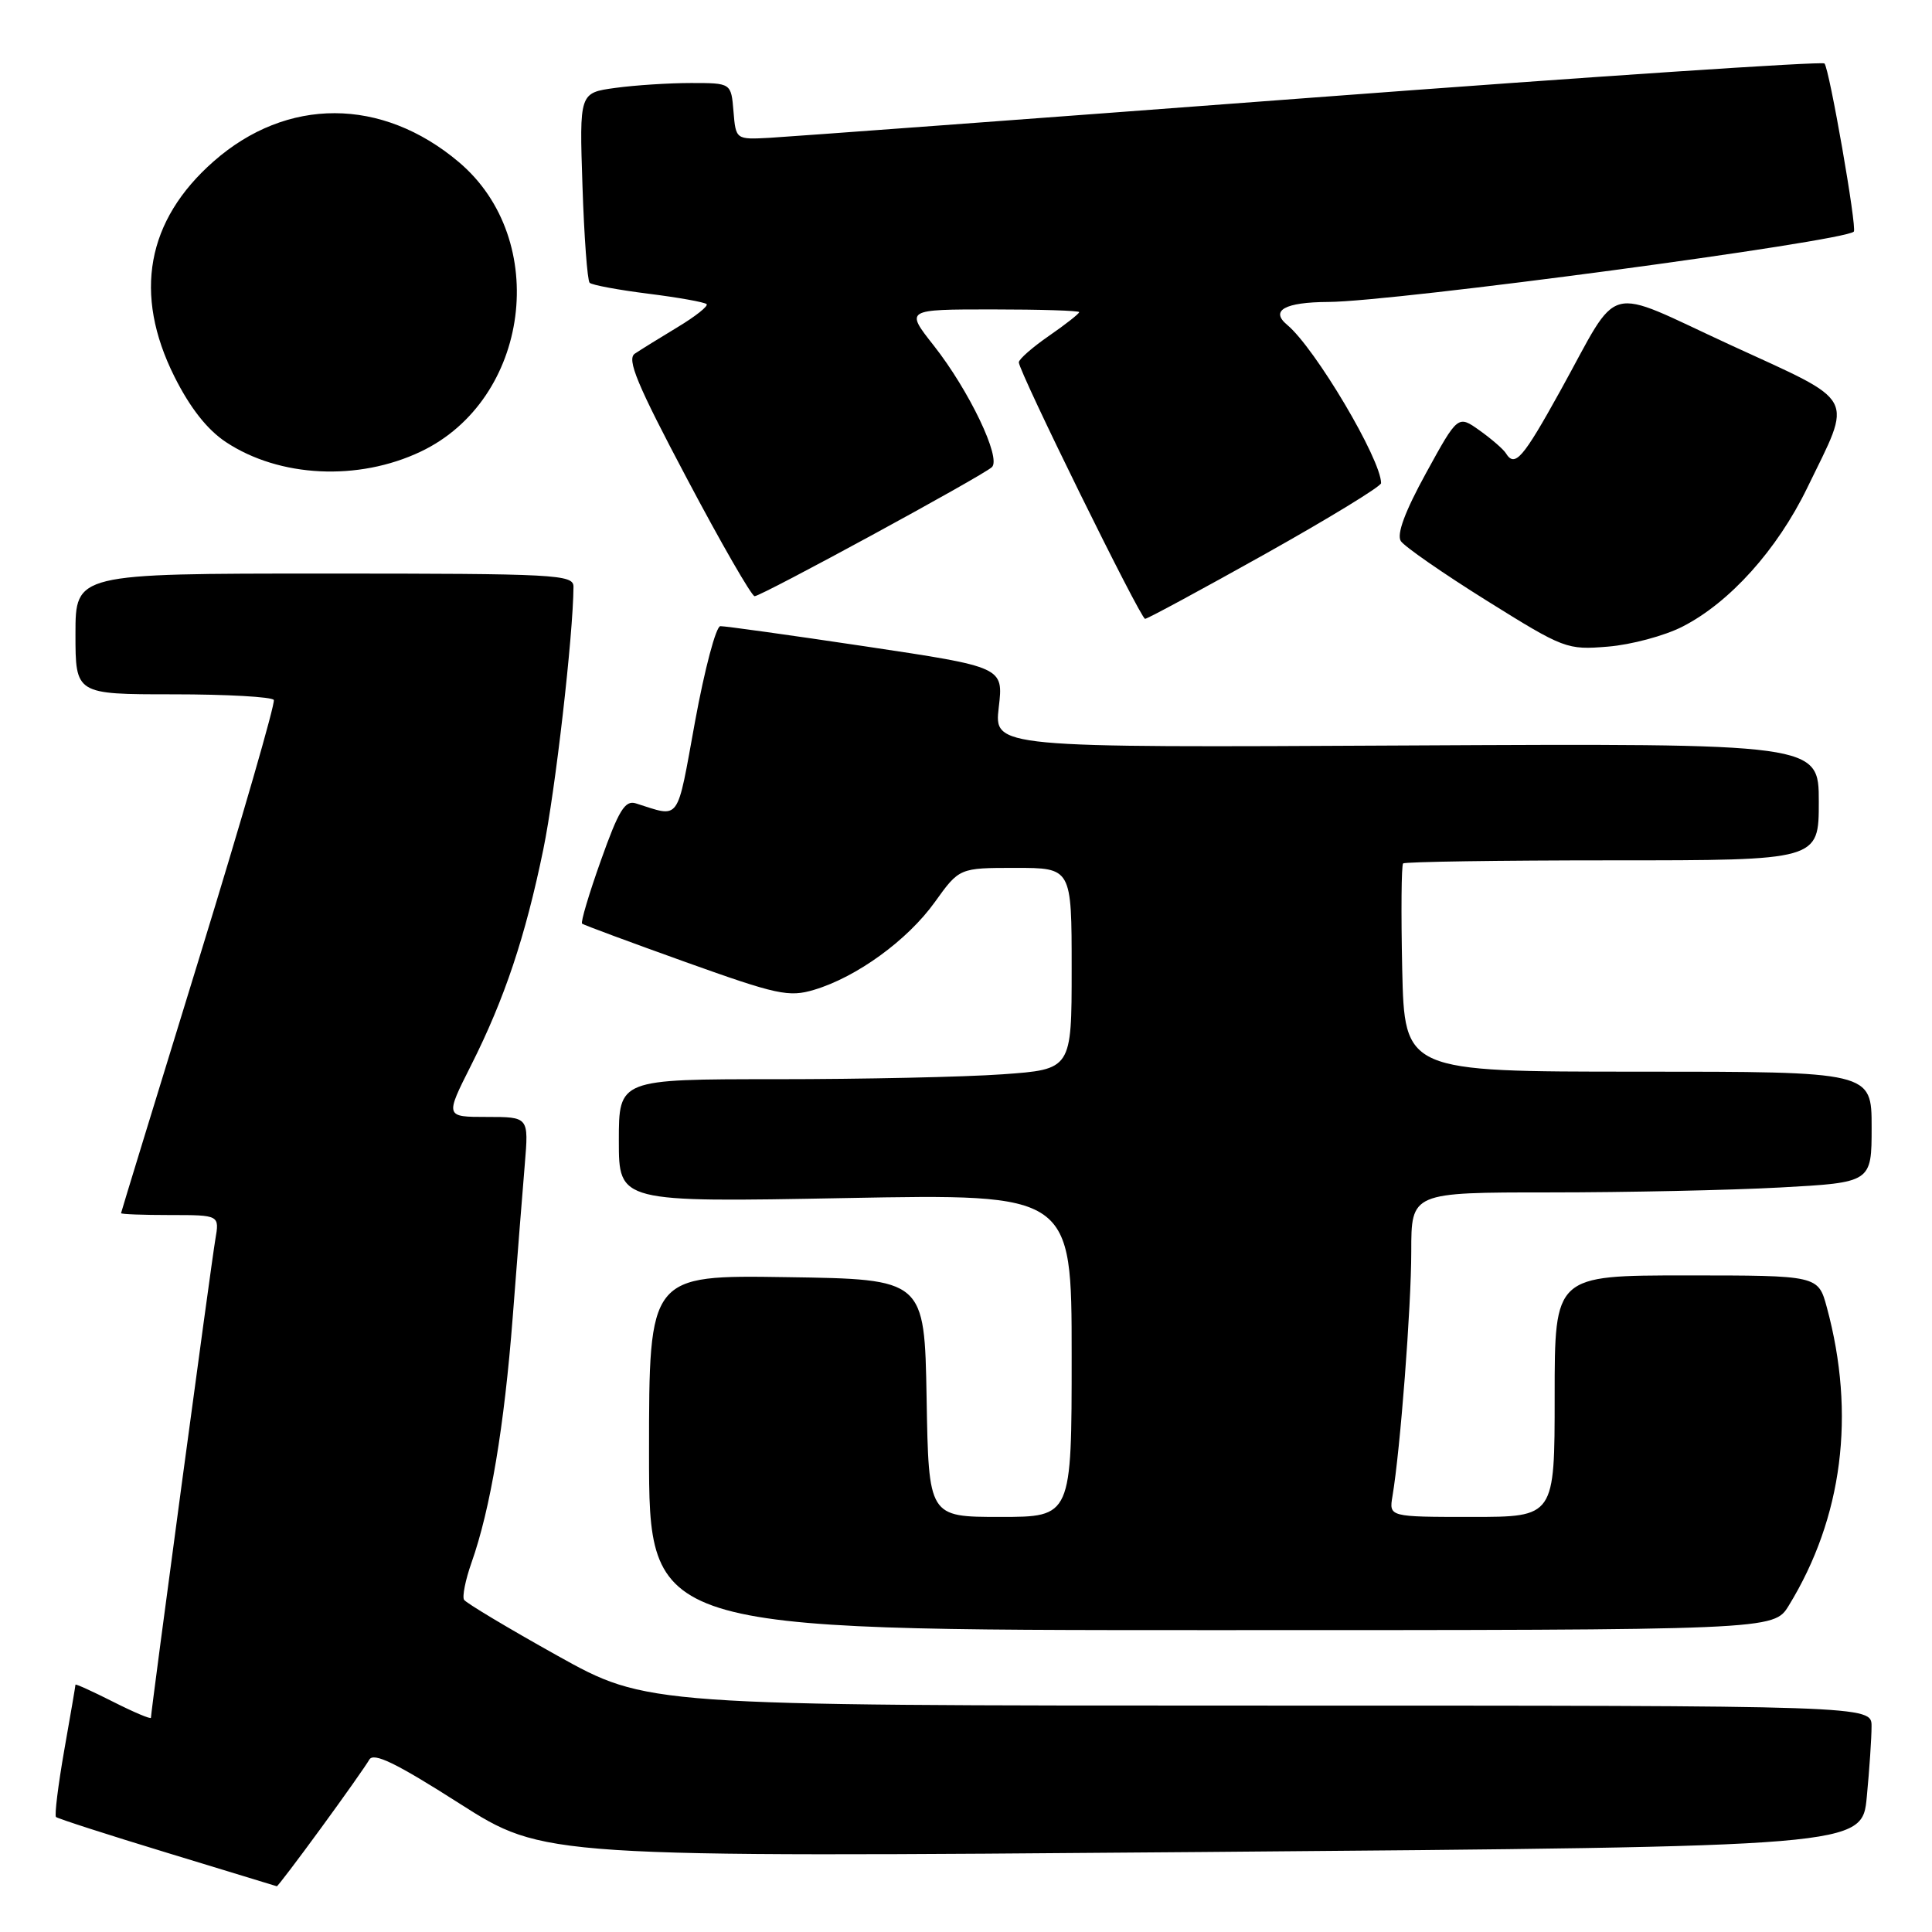 <?xml version="1.0" encoding="UTF-8" standalone="no"?>
<!DOCTYPE svg PUBLIC "-//W3C//DTD SVG 1.1//EN" "http://www.w3.org/Graphics/SVG/1.1/DTD/svg11.dtd" >
<svg xmlns="http://www.w3.org/2000/svg" xmlns:xlink="http://www.w3.org/1999/xlink" version="1.1" viewBox="0 0 256 256">
 <g >
 <path fill="currentColor"
d=" M 42.52 242.25 C 45.63 238.00 48.51 233.91 48.93 233.17 C 49.49 232.16 52.45 233.59 60.88 238.97 C 72.08 246.11 72.08 246.11 159.41 245.40 C 246.74 244.68 246.74 244.68 247.36 238.09 C 247.71 234.47 247.99 230.26 247.99 228.75 C 248.00 226.00 248.00 226.00 166.87 226.00 C 85.74 226.00 85.74 226.00 73.85 219.38 C 67.31 215.73 61.75 212.40 61.49 211.98 C 61.23 211.56 61.67 209.35 62.47 207.08 C 64.99 199.95 66.82 189.00 67.94 174.50 C 68.53 166.80 69.25 157.69 69.54 154.25 C 70.06 148.00 70.06 148.00 64.52 148.00 C 58.97 148.00 58.97 148.00 62.43 141.14 C 66.86 132.34 69.61 124.13 71.99 112.56 C 73.58 104.84 75.95 84.18 75.99 77.75 C 76.00 76.12 73.77 76.00 43.00 76.00 C 10.00 76.00 10.00 76.00 10.00 84.00 C 10.00 92.00 10.00 92.00 22.94 92.00 C 30.06 92.00 36.06 92.34 36.28 92.75 C 36.50 93.16 32.05 108.57 26.38 127.00 C 20.71 145.43 16.05 160.61 16.04 160.75 C 16.02 160.89 18.95 161.00 22.55 161.00 C 29.09 161.00 29.09 161.00 28.53 164.25 C 27.99 167.38 20.00 226.75 20.00 227.61 C 20.00 227.84 17.75 226.89 15.00 225.50 C 12.25 224.11 10.00 223.09 10.00 223.23 C 10.00 223.38 9.33 227.29 8.51 231.93 C 7.70 236.57 7.21 240.54 7.42 240.76 C 7.64 240.97 14.27 243.11 22.16 245.51 C 30.05 247.91 36.58 249.90 36.68 249.94 C 36.78 249.97 39.41 246.51 42.52 242.25 Z  M 237.02 212.75 C 244.16 201.11 245.91 187.41 242.07 173.25 C 240.92 169.00 240.92 169.00 223.46 169.00 C 206.00 169.00 206.00 169.00 206.00 185.00 C 206.00 201.00 206.00 201.00 195.03 201.00 C 184.05 201.00 184.05 201.00 184.51 198.25 C 185.55 192.08 187.00 173.15 187.00 165.83 C 187.00 158.00 187.00 158.00 205.34 158.00 C 215.43 158.00 229.16 157.71 235.84 157.35 C 248.00 156.69 248.00 156.69 248.00 149.35 C 248.00 142.00 248.00 142.00 217.05 142.00 C 186.11 142.00 186.11 142.00 185.80 128.41 C 185.64 120.94 185.69 114.64 185.92 114.41 C 186.15 114.19 198.63 114.00 213.67 114.00 C 241.00 114.00 241.00 114.00 241.00 106.25 C 241.00 98.50 241.00 98.50 186.36 98.78 C 131.72 99.07 131.72 99.07 132.34 93.73 C 132.97 88.39 132.97 88.39 114.74 85.66 C 104.71 84.16 96.03 82.95 95.45 82.97 C 94.87 82.99 93.37 88.67 92.10 95.59 C 89.62 109.17 90.23 108.33 84.25 106.45 C 82.82 106.00 81.98 107.37 79.63 113.99 C 78.04 118.44 76.92 122.22 77.13 122.39 C 77.33 122.56 83.51 124.85 90.85 127.48 C 102.97 131.82 104.53 132.16 107.89 131.15 C 113.53 129.46 120.25 124.58 123.87 119.53 C 127.12 115.00 127.12 115.00 134.56 115.00 C 142.00 115.00 142.00 115.00 142.00 128.35 C 142.00 141.70 142.00 141.70 132.85 142.35 C 127.81 142.71 114.31 143.00 102.85 143.00 C 82.00 143.00 82.00 143.00 82.00 151.15 C 82.00 159.31 82.00 159.31 112.00 158.75 C 142.00 158.19 142.00 158.19 142.00 179.59 C 142.00 201.00 142.00 201.00 132.53 201.00 C 123.05 201.00 123.05 201.00 122.78 185.25 C 122.50 169.50 122.50 169.50 104.25 169.23 C 86.00 168.95 86.00 168.95 86.00 192.48 C 86.00 216.00 86.00 216.00 160.51 216.00 C 235.03 216.00 235.03 216.00 237.02 212.75 Z  M 222.94 83.03 C 229.19 79.84 235.47 72.86 239.45 64.68 C 245.53 52.17 246.25 53.51 229.29 45.71 C 212.25 37.86 214.84 37.17 206.77 51.75 C 201.76 60.80 200.73 61.98 199.53 60.05 C 199.20 59.52 197.64 58.17 196.06 57.04 C 193.18 54.99 193.18 54.99 188.96 62.68 C 186.15 67.80 185.04 70.81 185.62 71.70 C 186.11 72.43 191.22 75.98 197.00 79.59 C 207.25 85.99 207.63 86.13 213.07 85.68 C 216.14 85.43 220.58 84.24 222.94 83.03 Z  M 167.65 73.40 C 176.09 68.67 183.00 64.45 183.00 64.02 C 183.00 60.87 174.25 46.11 170.56 43.05 C 168.26 41.14 170.24 40.04 176.00 40.01 C 184.70 39.98 244.33 32.00 245.64 30.69 C 246.09 30.24 242.39 9.05 241.75 8.41 C 241.44 8.11 210.89 10.15 173.85 12.94 C 136.81 15.73 104.47 18.12 102.00 18.26 C 97.50 18.50 97.50 18.50 97.19 14.75 C 96.88 11.00 96.88 11.00 91.58 11.00 C 88.66 11.00 84.14 11.29 81.52 11.65 C 76.77 12.30 76.77 12.30 77.18 24.61 C 77.40 31.38 77.83 37.17 78.13 37.47 C 78.44 37.77 81.94 38.42 85.92 38.92 C 89.91 39.42 93.37 40.04 93.63 40.30 C 93.88 40.55 92.16 41.92 89.80 43.34 C 87.43 44.77 84.88 46.35 84.12 46.86 C 83.02 47.59 84.40 50.92 91.01 63.39 C 95.55 71.98 99.60 79.00 99.99 79.00 C 100.89 79.00 130.16 63.08 131.43 61.90 C 132.71 60.72 128.42 51.75 123.73 45.79 C 119.95 41.00 119.95 41.00 131.48 41.00 C 137.81 41.00 143.00 41.16 143.00 41.36 C 143.00 41.56 141.20 42.98 139.00 44.50 C 136.80 46.02 135.00 47.60 135.00 48.01 C 135.00 49.23 151.13 82.00 151.73 82.00 C 152.04 82.00 159.20 78.13 167.65 73.40 Z  M 55.75 59.84 C 70.21 52.97 73.00 31.77 60.79 21.47 C 50.60 12.87 38.01 12.84 28.30 21.39 C 19.41 29.21 17.64 38.95 23.11 49.90 C 25.18 54.04 27.46 56.94 29.94 58.58 C 37.03 63.27 47.46 63.78 55.75 59.84 Z "/>
</g>
</svg>